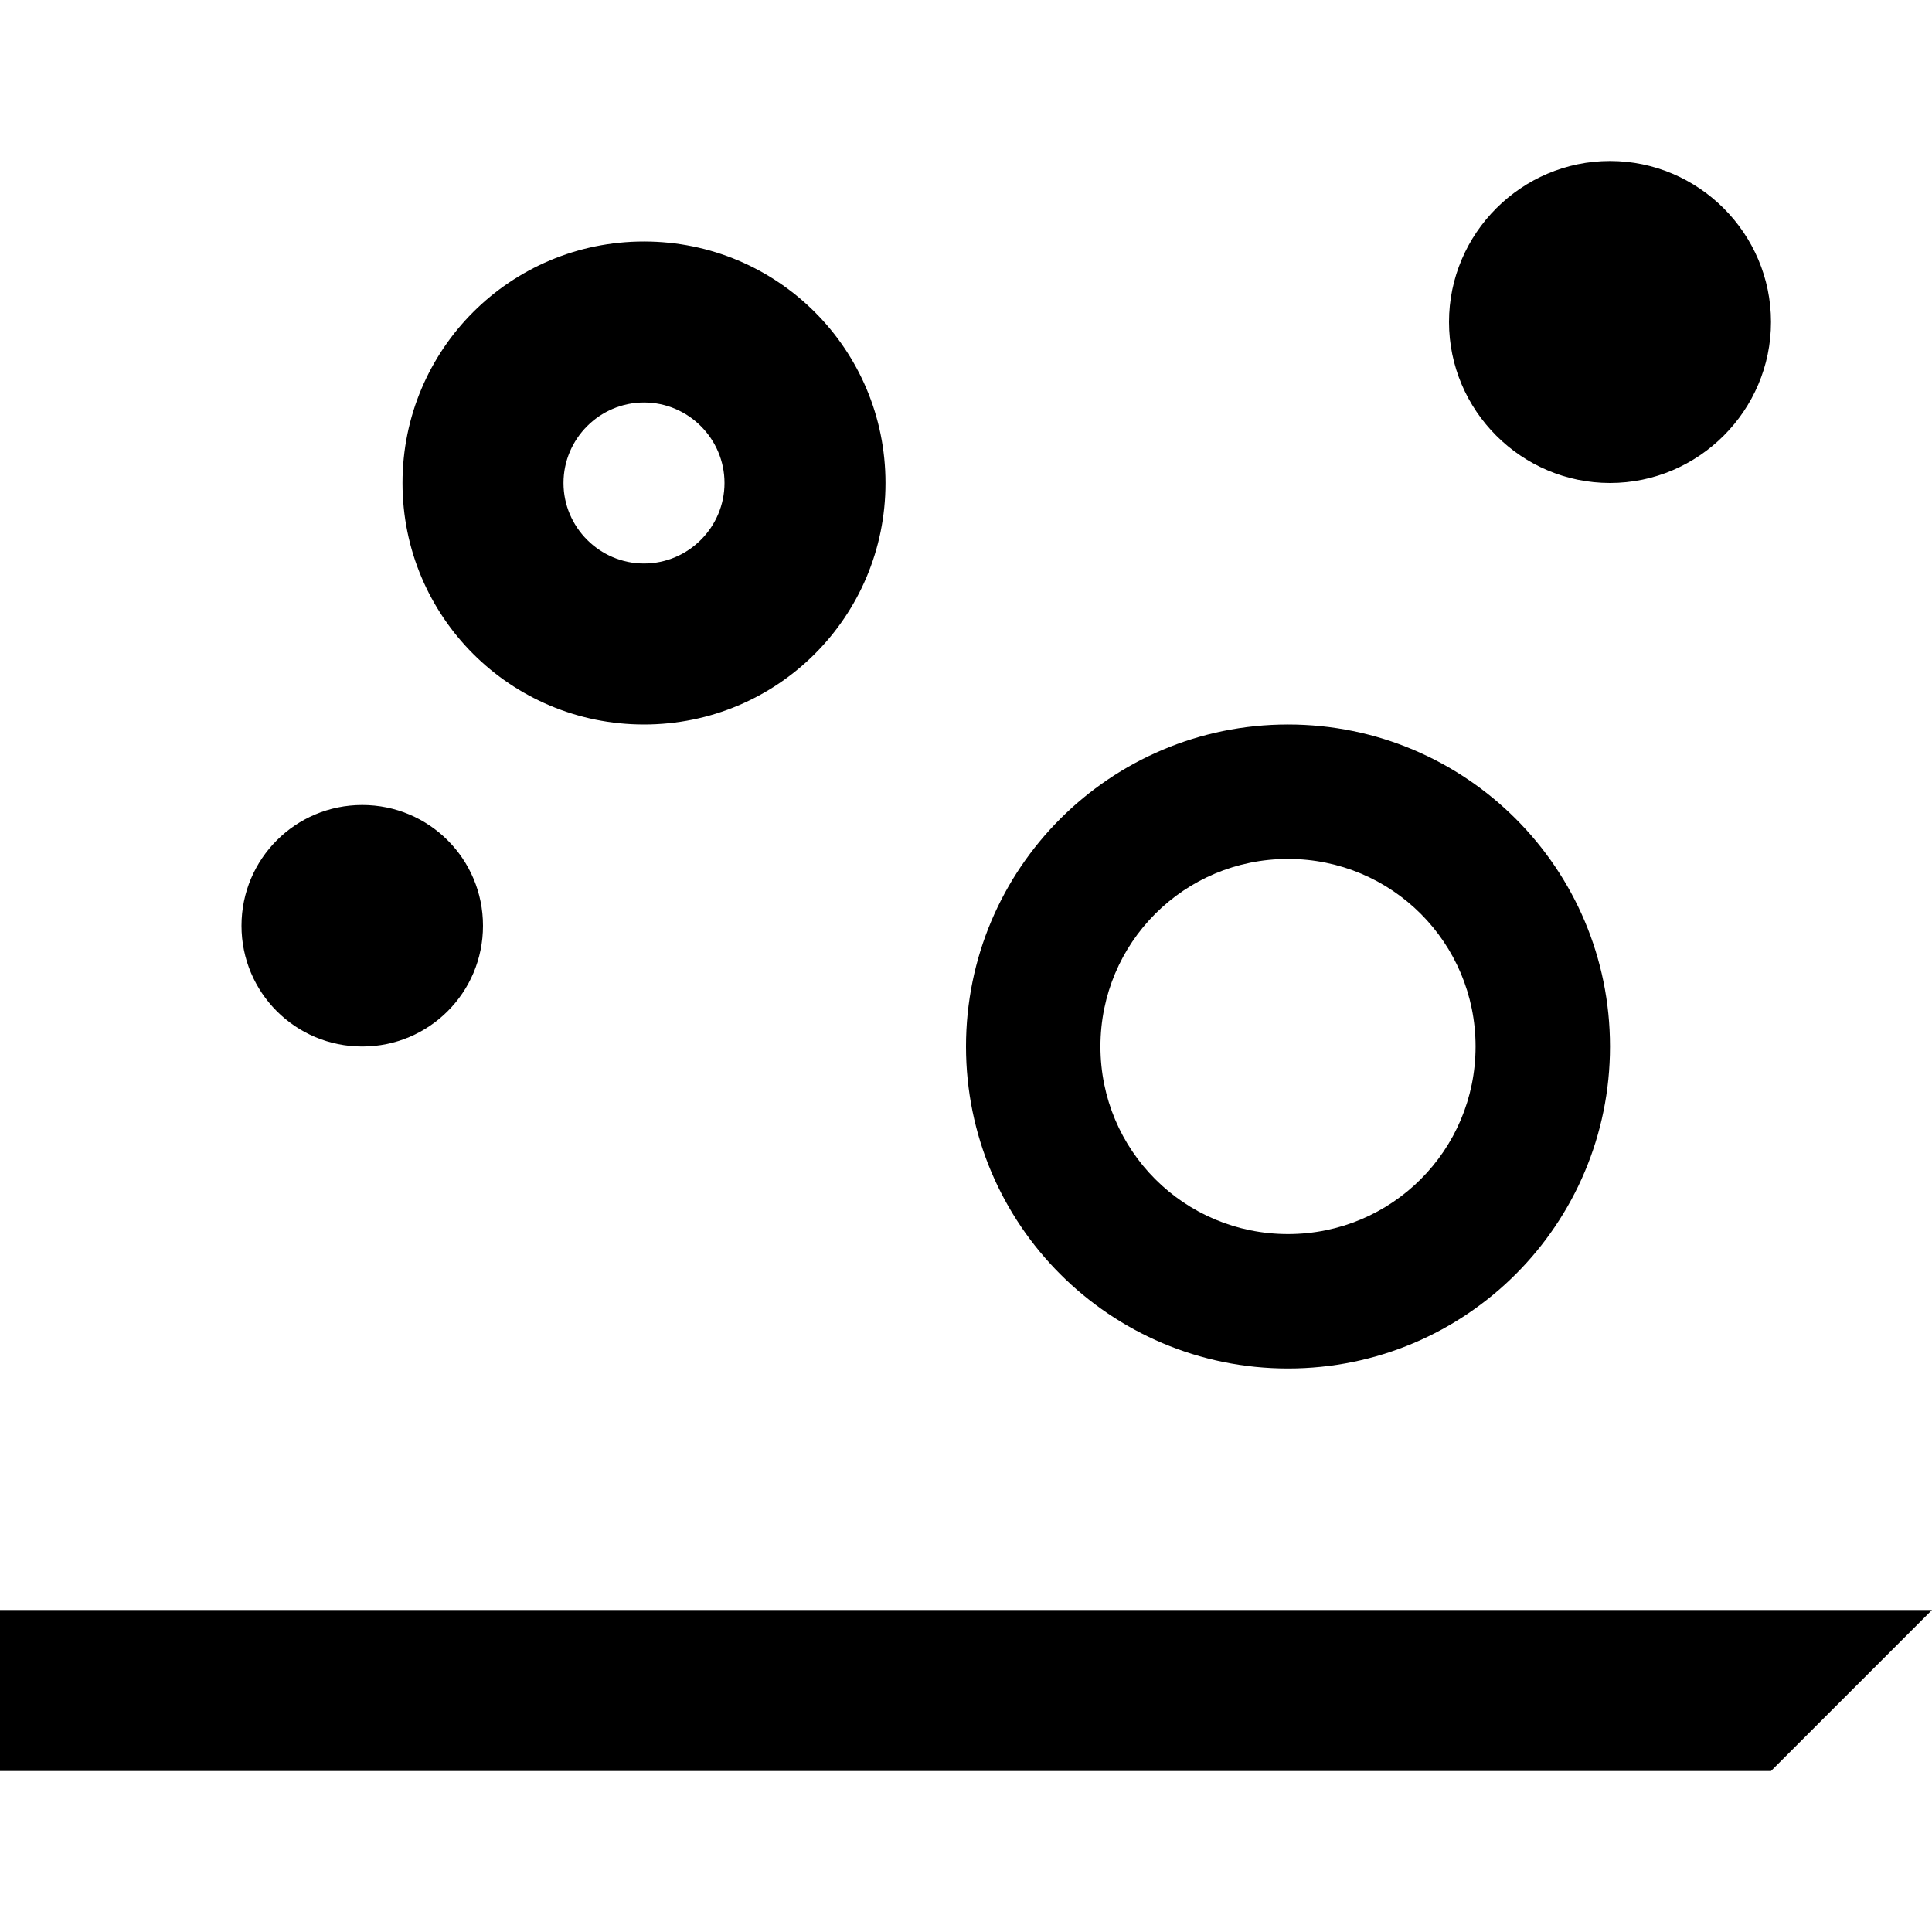 <?xml version="1.0" encoding="UTF-8"?><svg id="charts" xmlns="http://www.w3.org/2000/svg" width="24" height="24" viewBox="0 0 24 24"><path id="bubblecharts" d="M0,20H24l-2,2H0v-2ZM4.5,10c-.83,0-1.5,.67-1.5,1.5s.67,1.5,1.5,1.5,1.5-.67,1.5-1.5-.67-1.5-1.5-1.5ZM20,2c-1.1,0-2,.9-2,2s.9,2,2,2,2-.9,2-2-.9-2-2-2Zm0,11c0,2.21-1.79,4-4,4s-4-1.79-4-4,1.79-4,4-4,4,1.79,4,4Zm-1.67,0c0-1.29-1.04-2.33-2.33-2.33s-2.33,1.04-2.33,2.33,1.04,2.33,2.33,2.33,2.33-1.04,2.33-2.33Zm-7.33-7c0,1.66-1.34,3-3,3s-3-1.34-3-3,1.34-3,3-3,3,1.34,3,3Zm-2,0c0-.55-.45-1-1-1s-1,.45-1,1,.45,1,1,1,1-.45,1-1Z"/></svg>
